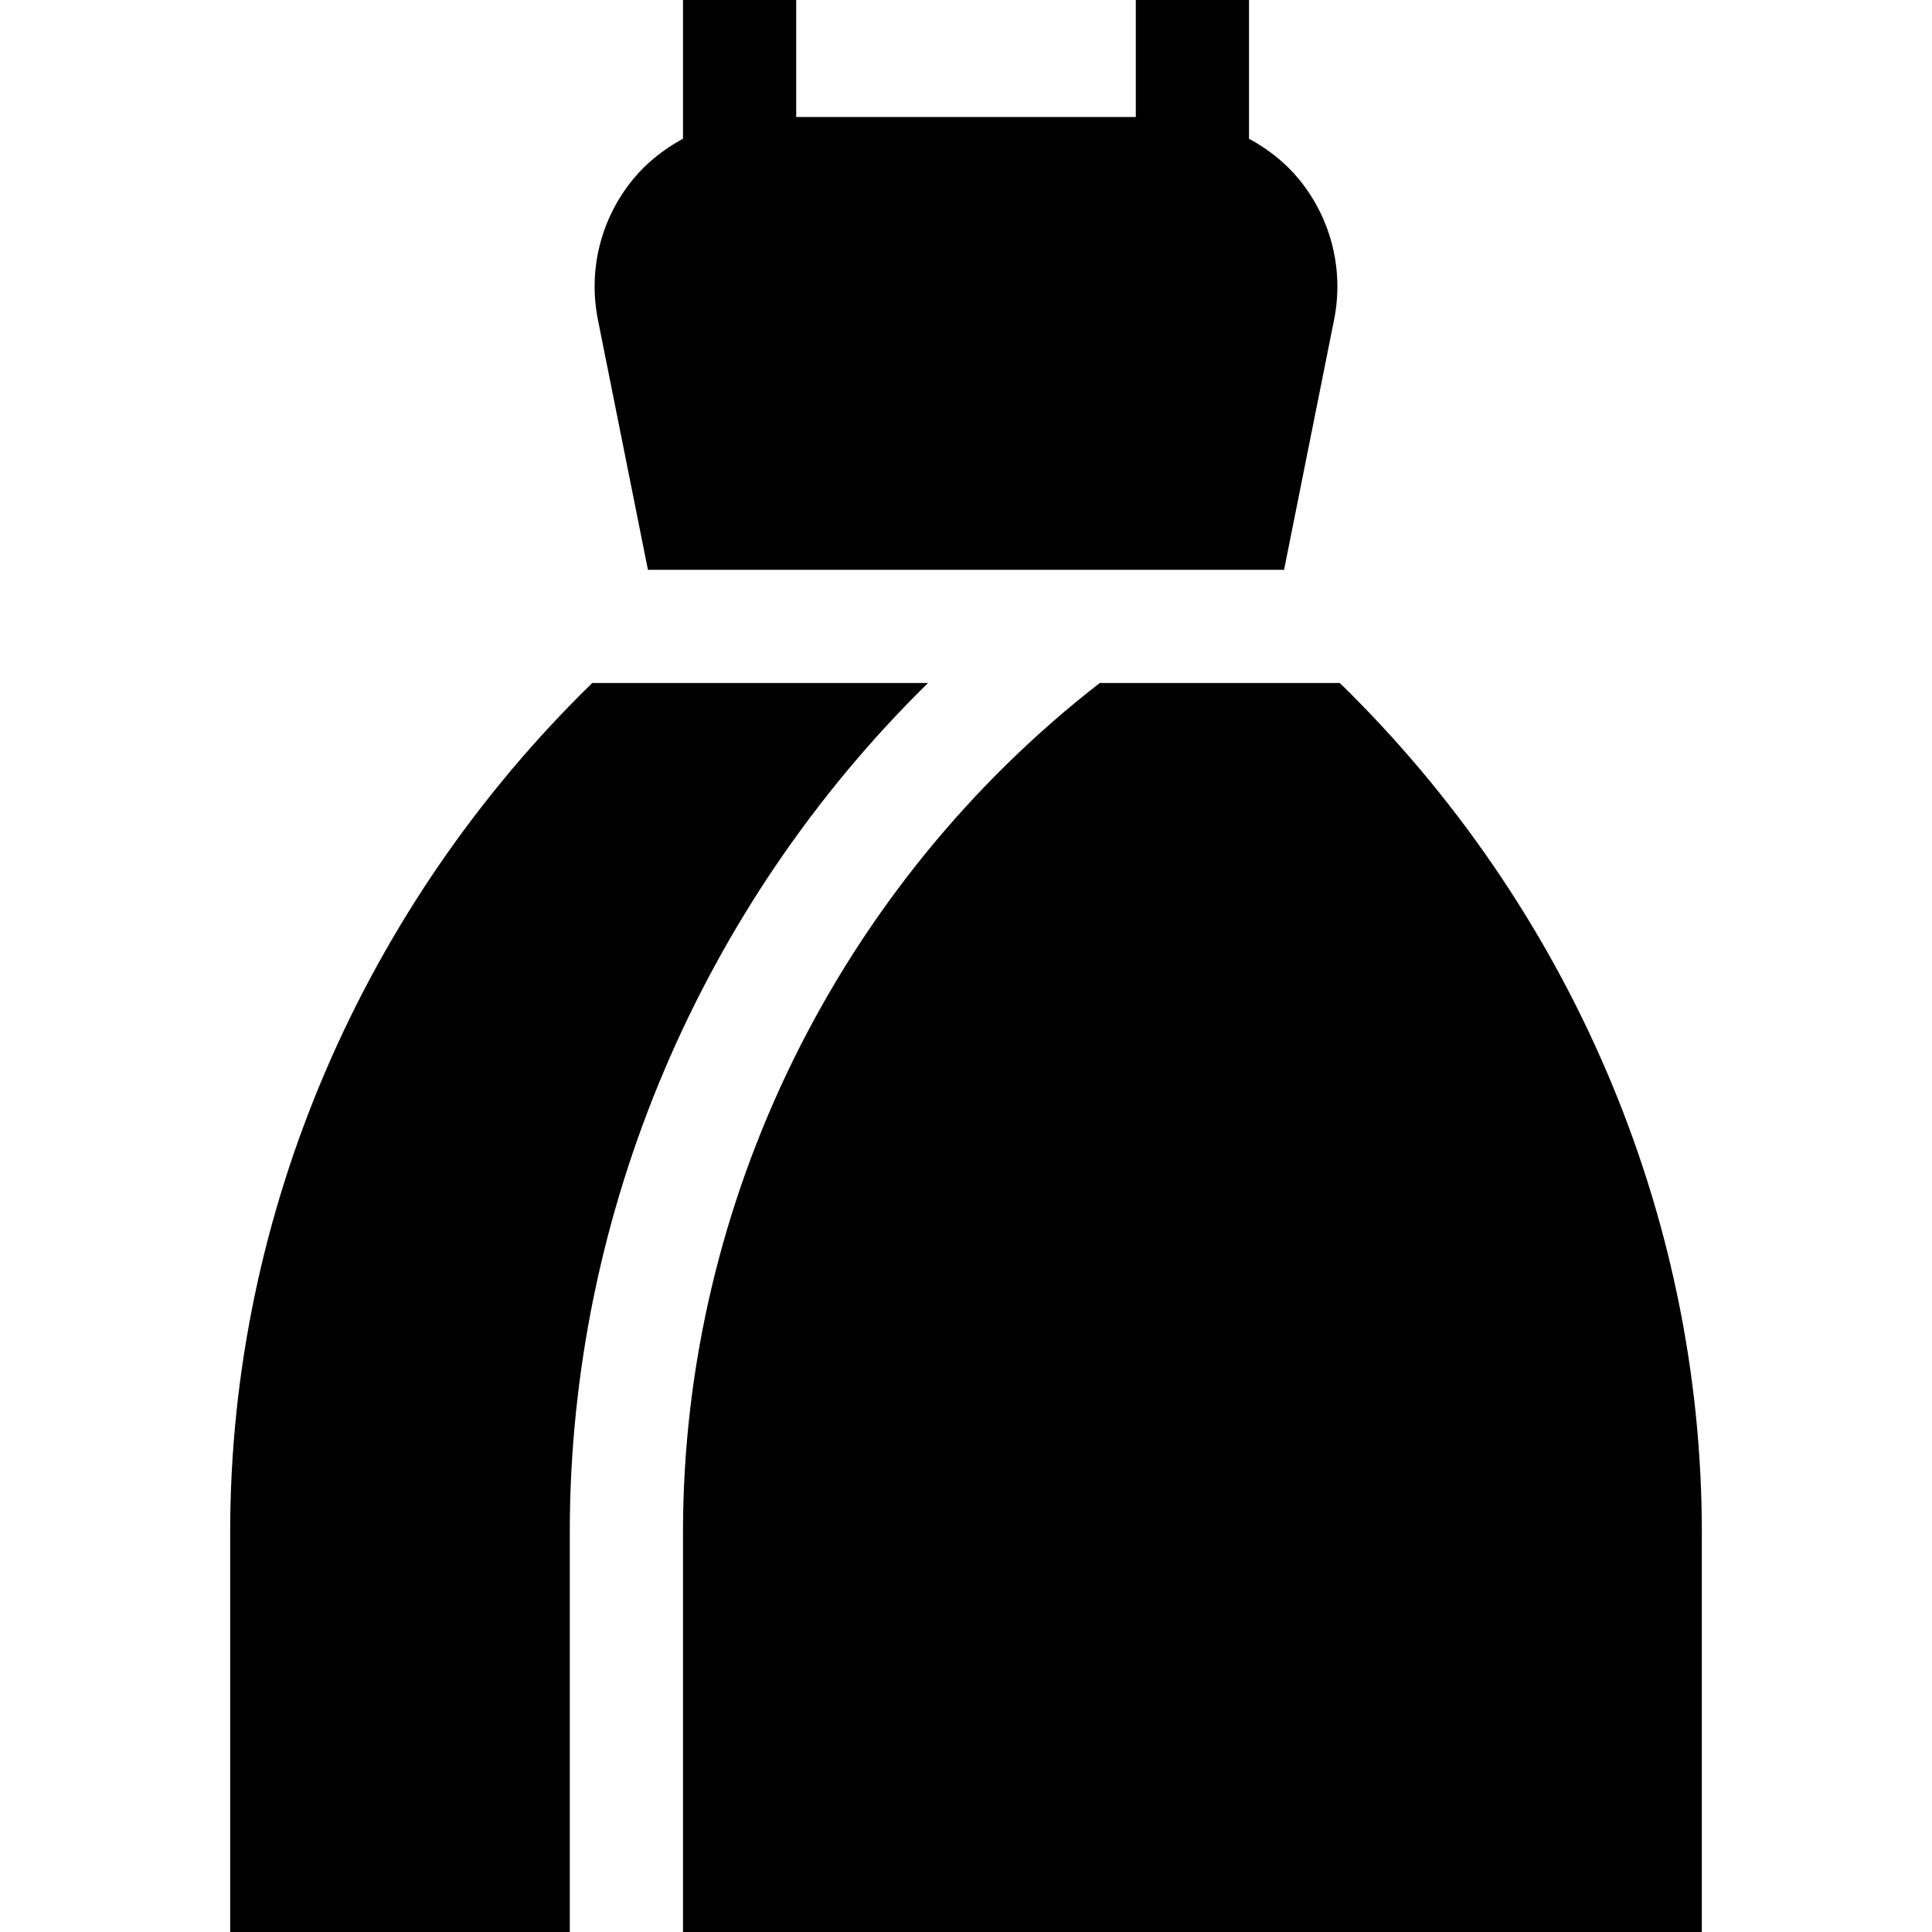 <svg viewBox="-61 0 512 512" xmlns="http://www.w3.org/2000/svg"><path d="m110.707 151h168.586l13.234-66.168c2.668-13.27-.73-26.895-9.312-37.352-3.695-4.508-8.258-8-13.215-10.73v-36.75h-30v31h-90v-31h-30v36.75c-4.957 2.73-9.52 6.223-13.215 10.73-8.582 10.457-11.98 24.082-9.312 37.352zm0 0"/><path d="m95.945 181c-60.293 58.797-95.945 139.957-95.945 225v106h90v-106c0-84.797 35.008-166.188 94.934-225zm0 0"/><path d="m294.055 181h-63.605c-69.145 53.684-110.449 137.332-110.449 225v106h270v-106c0-85.043-35.652-166.203-95.945-225zm0 0"/></svg>